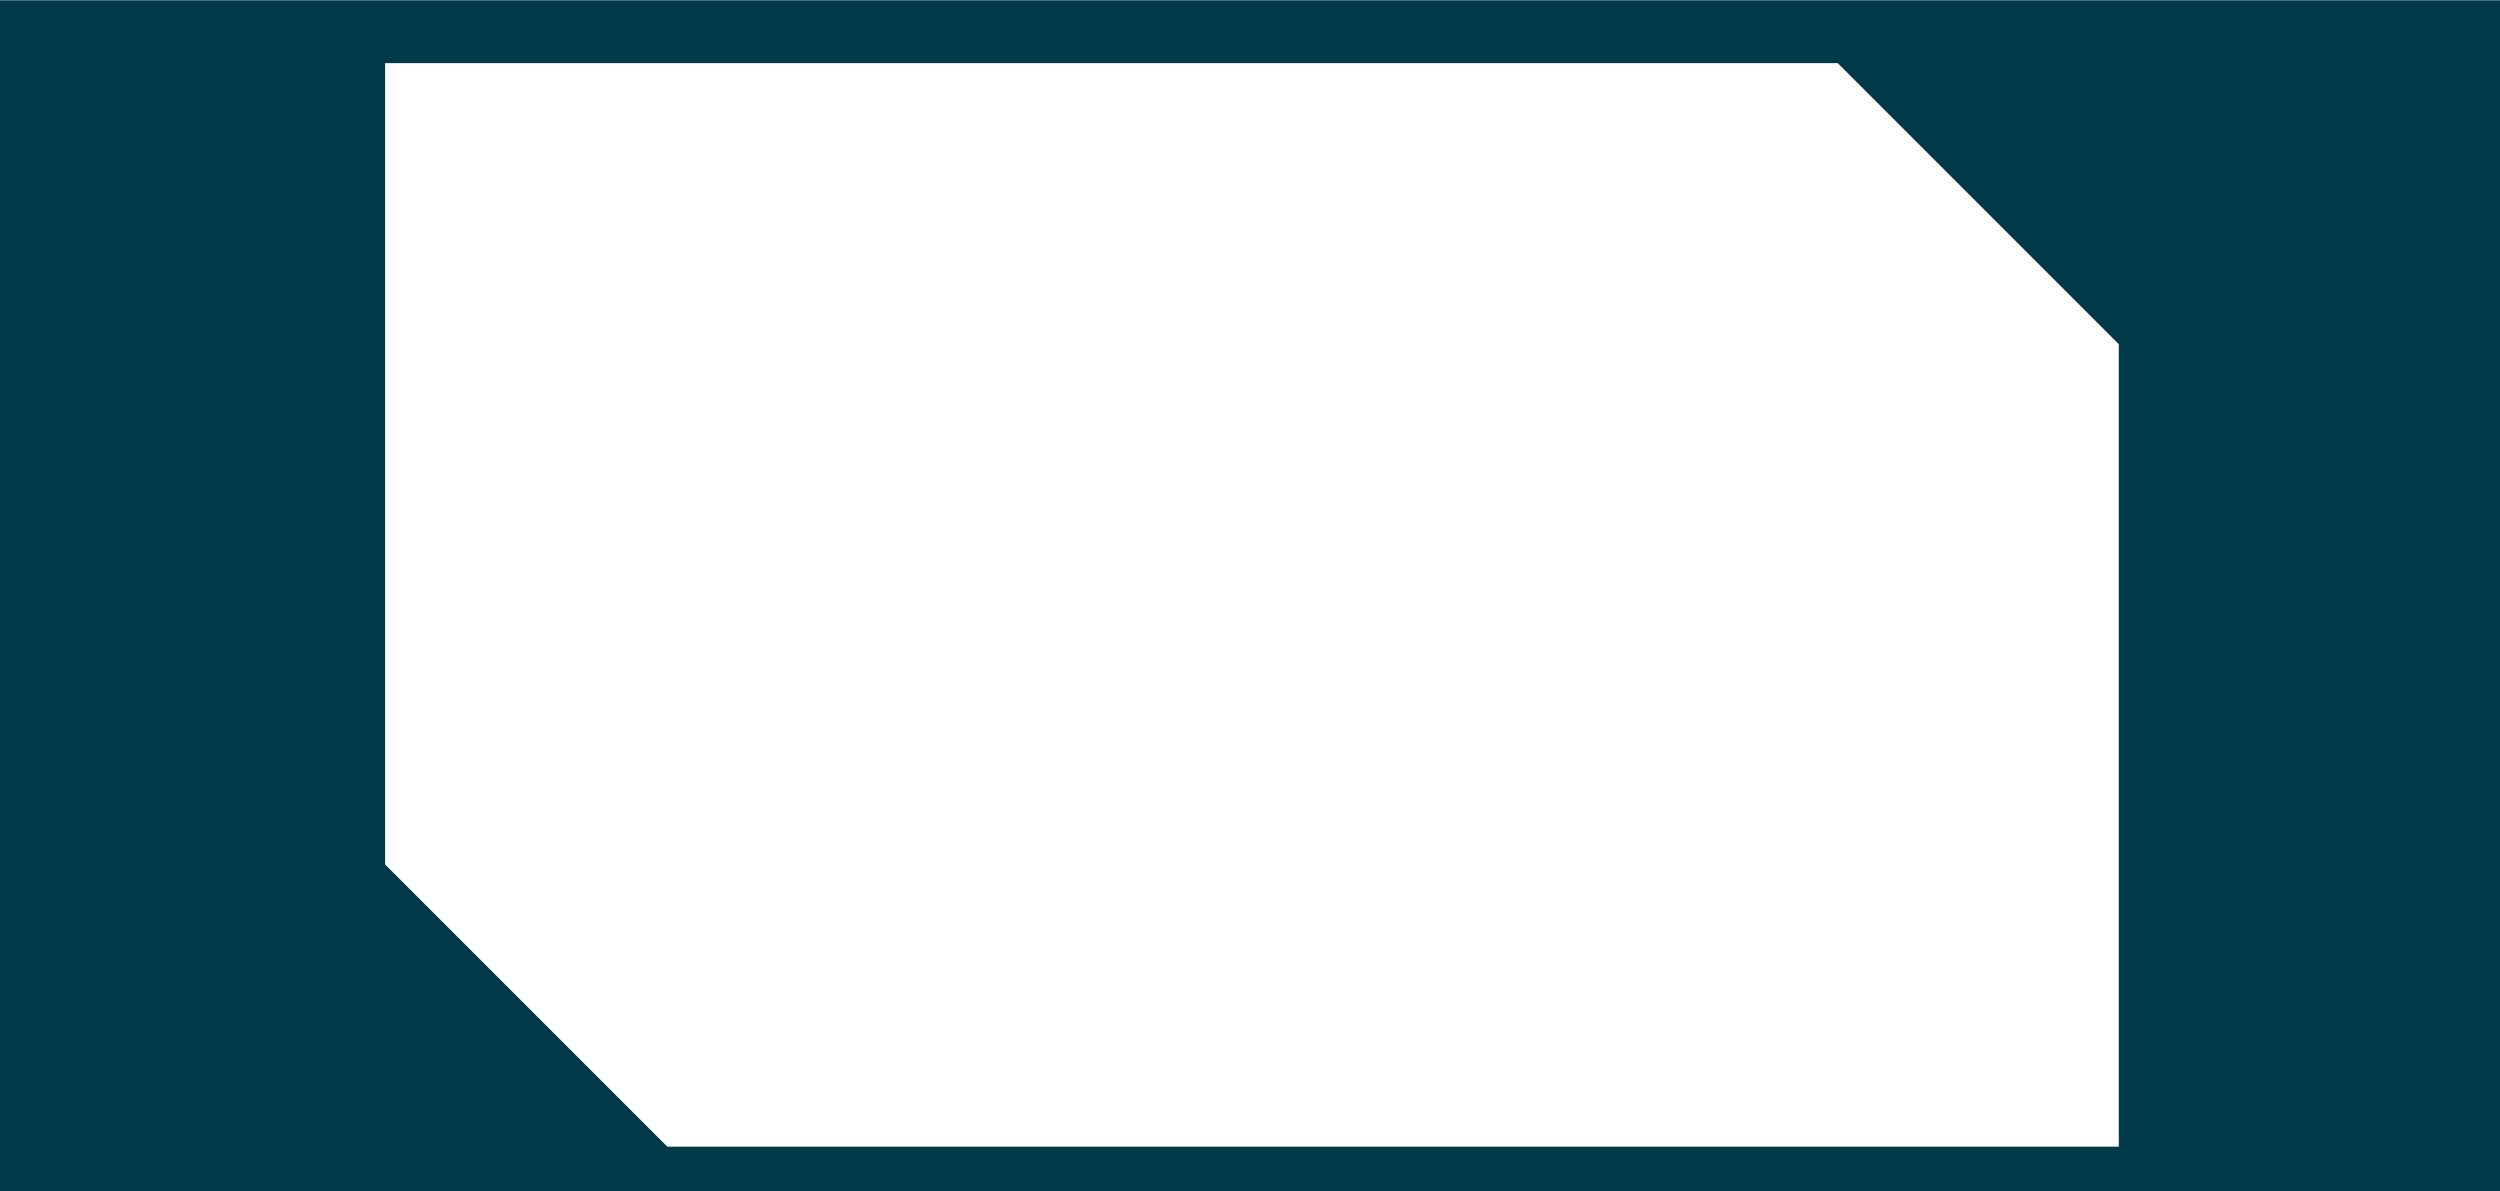<?xml version="1.0" encoding="UTF-8" standalone="no"?>
<svg
   xmlns:dc="http://purl.org/dc/elements/1.1/"
   xmlns:cc="http://creativecommons.org/ns#"
   xmlns:rdf="http://www.w3.org/1999/02/22-rdf-syntax-ns#"
   xmlns:svg="http://www.w3.org/2000/svg"
   xmlns="http://www.w3.org/2000/svg"
   xmlns:sodipodi="http://sodipodi.sourceforge.net/DTD/sodipodi-0.dtd"
   xmlns:inkscape="http://www.inkscape.org/namespaces/inkscape"
   sodipodi:docname="hexagon-image.svg"
   inkscape:version="1.0.1 (3bc2e813f5, 2020-09-07)"
   id="svg8"
   version="1.1"
   viewBox="0 0 112.171 53.443"
   height="53.443mm"
   width="112.171mm"
   inkscape:export-filename="/home/simon/Dokumente/opensuse/flyer-152-2/gfx/unsplash/hexagons.png"
   inkscape:export-xdpi="299.98315"
   inkscape:export-ydpi="299.98315"
   style="enable-background:new">
  <sodipodi:namedview
     inkscape:window-maximized="1"
     inkscape:window-y="0"
     inkscape:window-x="0"
     inkscape:window-height="1363"
     inkscape:window-width="2560"
     showgrid="false"
     inkscape:current-layer="layer1"
     inkscape:document-units="mm"
     inkscape:cy="268.12486"
     inkscape:cx="312.85994"
     inkscape:zoom="1"
     inkscape:pageshadow="2"
     inkscape:pageopacity="0.0"
     borderopacity="1.0"
     bordercolor="#666666"
     pagecolor="#ffffff"
     id="base"
     inkscape:snap-global="true"
     inkscape:document-rotation="0" />
  <defs
     id="defs2">
    <filter
       style="opacity:1;color-interpolation-filters:sRGB"
       inkscape:label="Lightness-Contrast"
       id="filter934">
      <feColorMatrix
         values="1 0 0 0.782 -0 0 1 0 0.782 -0 0 0 1 0.782 -0 0 0 0 1 0"
         id="feColorMatrix932" />
    </filter>
  </defs>
  <g
     id="layer1"
     inkscape:groupmode="layer"
     inkscape:label="Ebene 1"
     transform="translate(477.492,-29.346)">
    <path
       id="rect851"
       style="fill:#003948;fill-opacity:1;stroke-width:0.085;stroke-linecap:square"
       d="M 0,30.115 V 232.105 H 423.953 V 30.115 Z M 65.209,40.756 H 311.158 L 358.744,88.344 V 224.213 H 112.98 L 65.209,176.441 Z"
       transform="matrix(0.265,0,0,0.265,-477.492,21.378)" />
  </g>
</svg>
